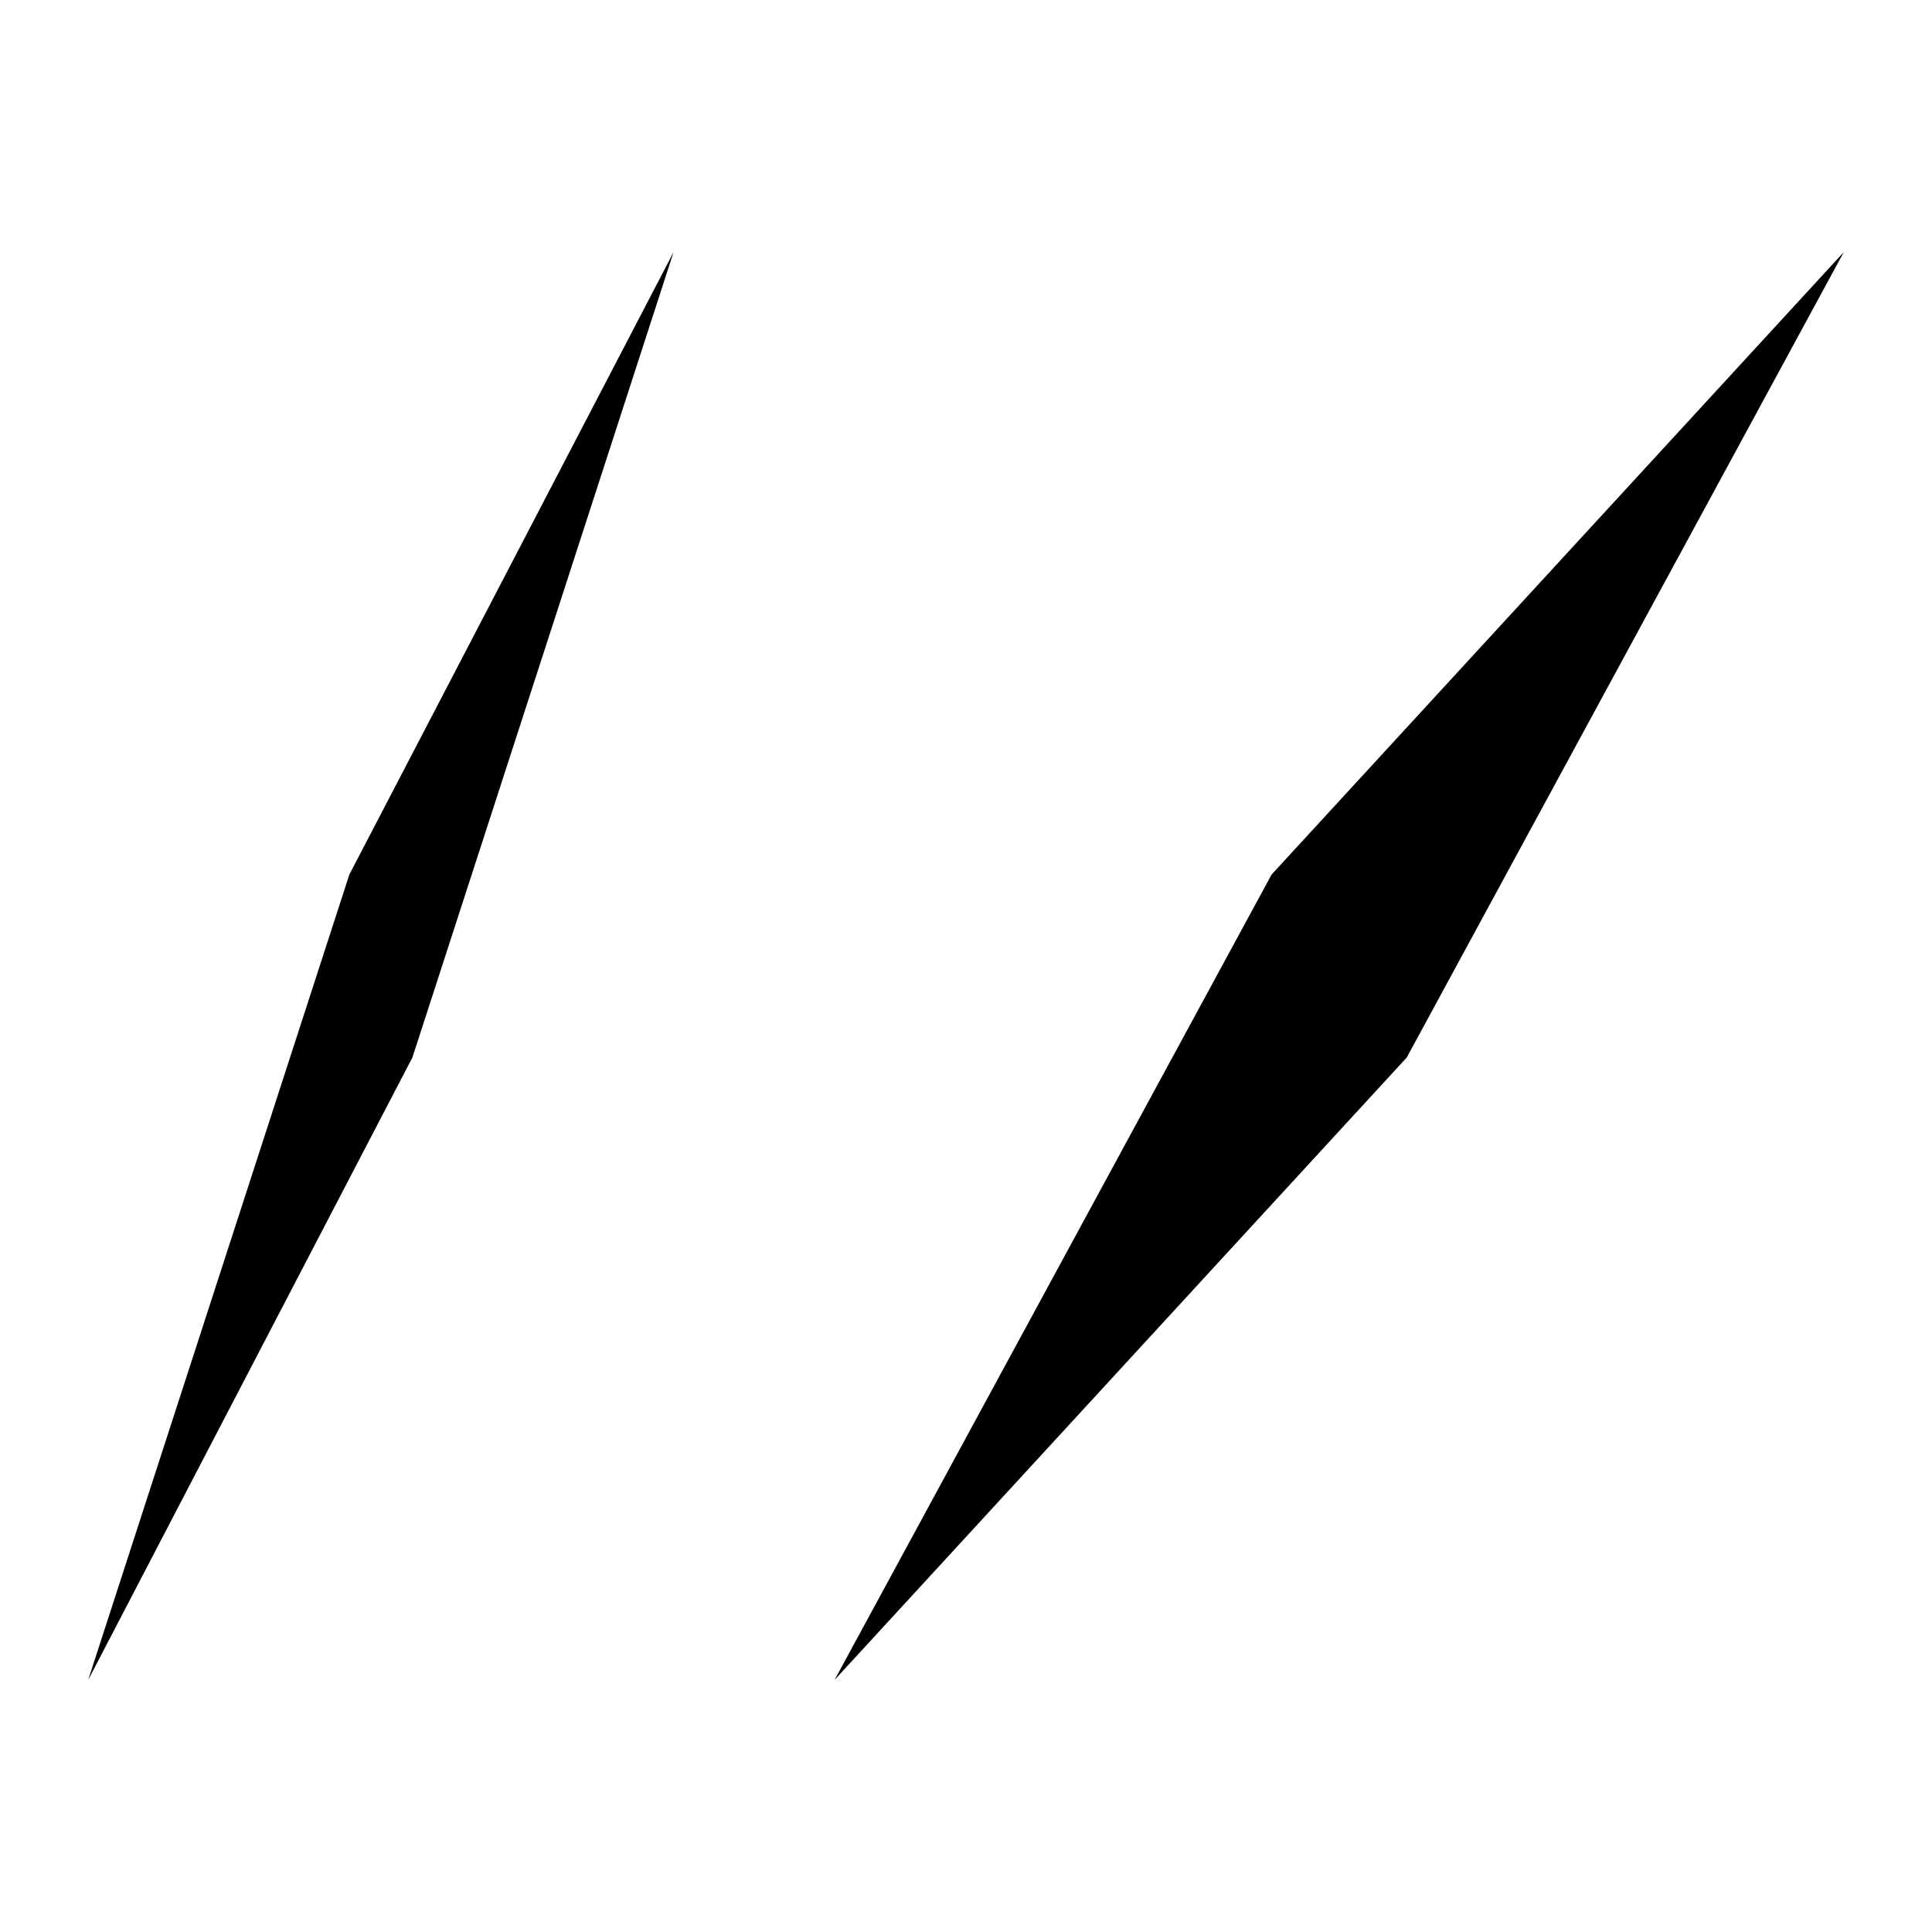 <svg xmlns="http://www.w3.org/2000/svg" height="24" viewBox="0 96 960 960" width="24"><path d="M43.826 930.74 173.6 530.545 334.696 221.26 204.921 621.455 43.826 930.74Zm370.87 0 217.159-400.195L916.174 221.26 699.015 621.455 414.696 930.74Z"/></svg>